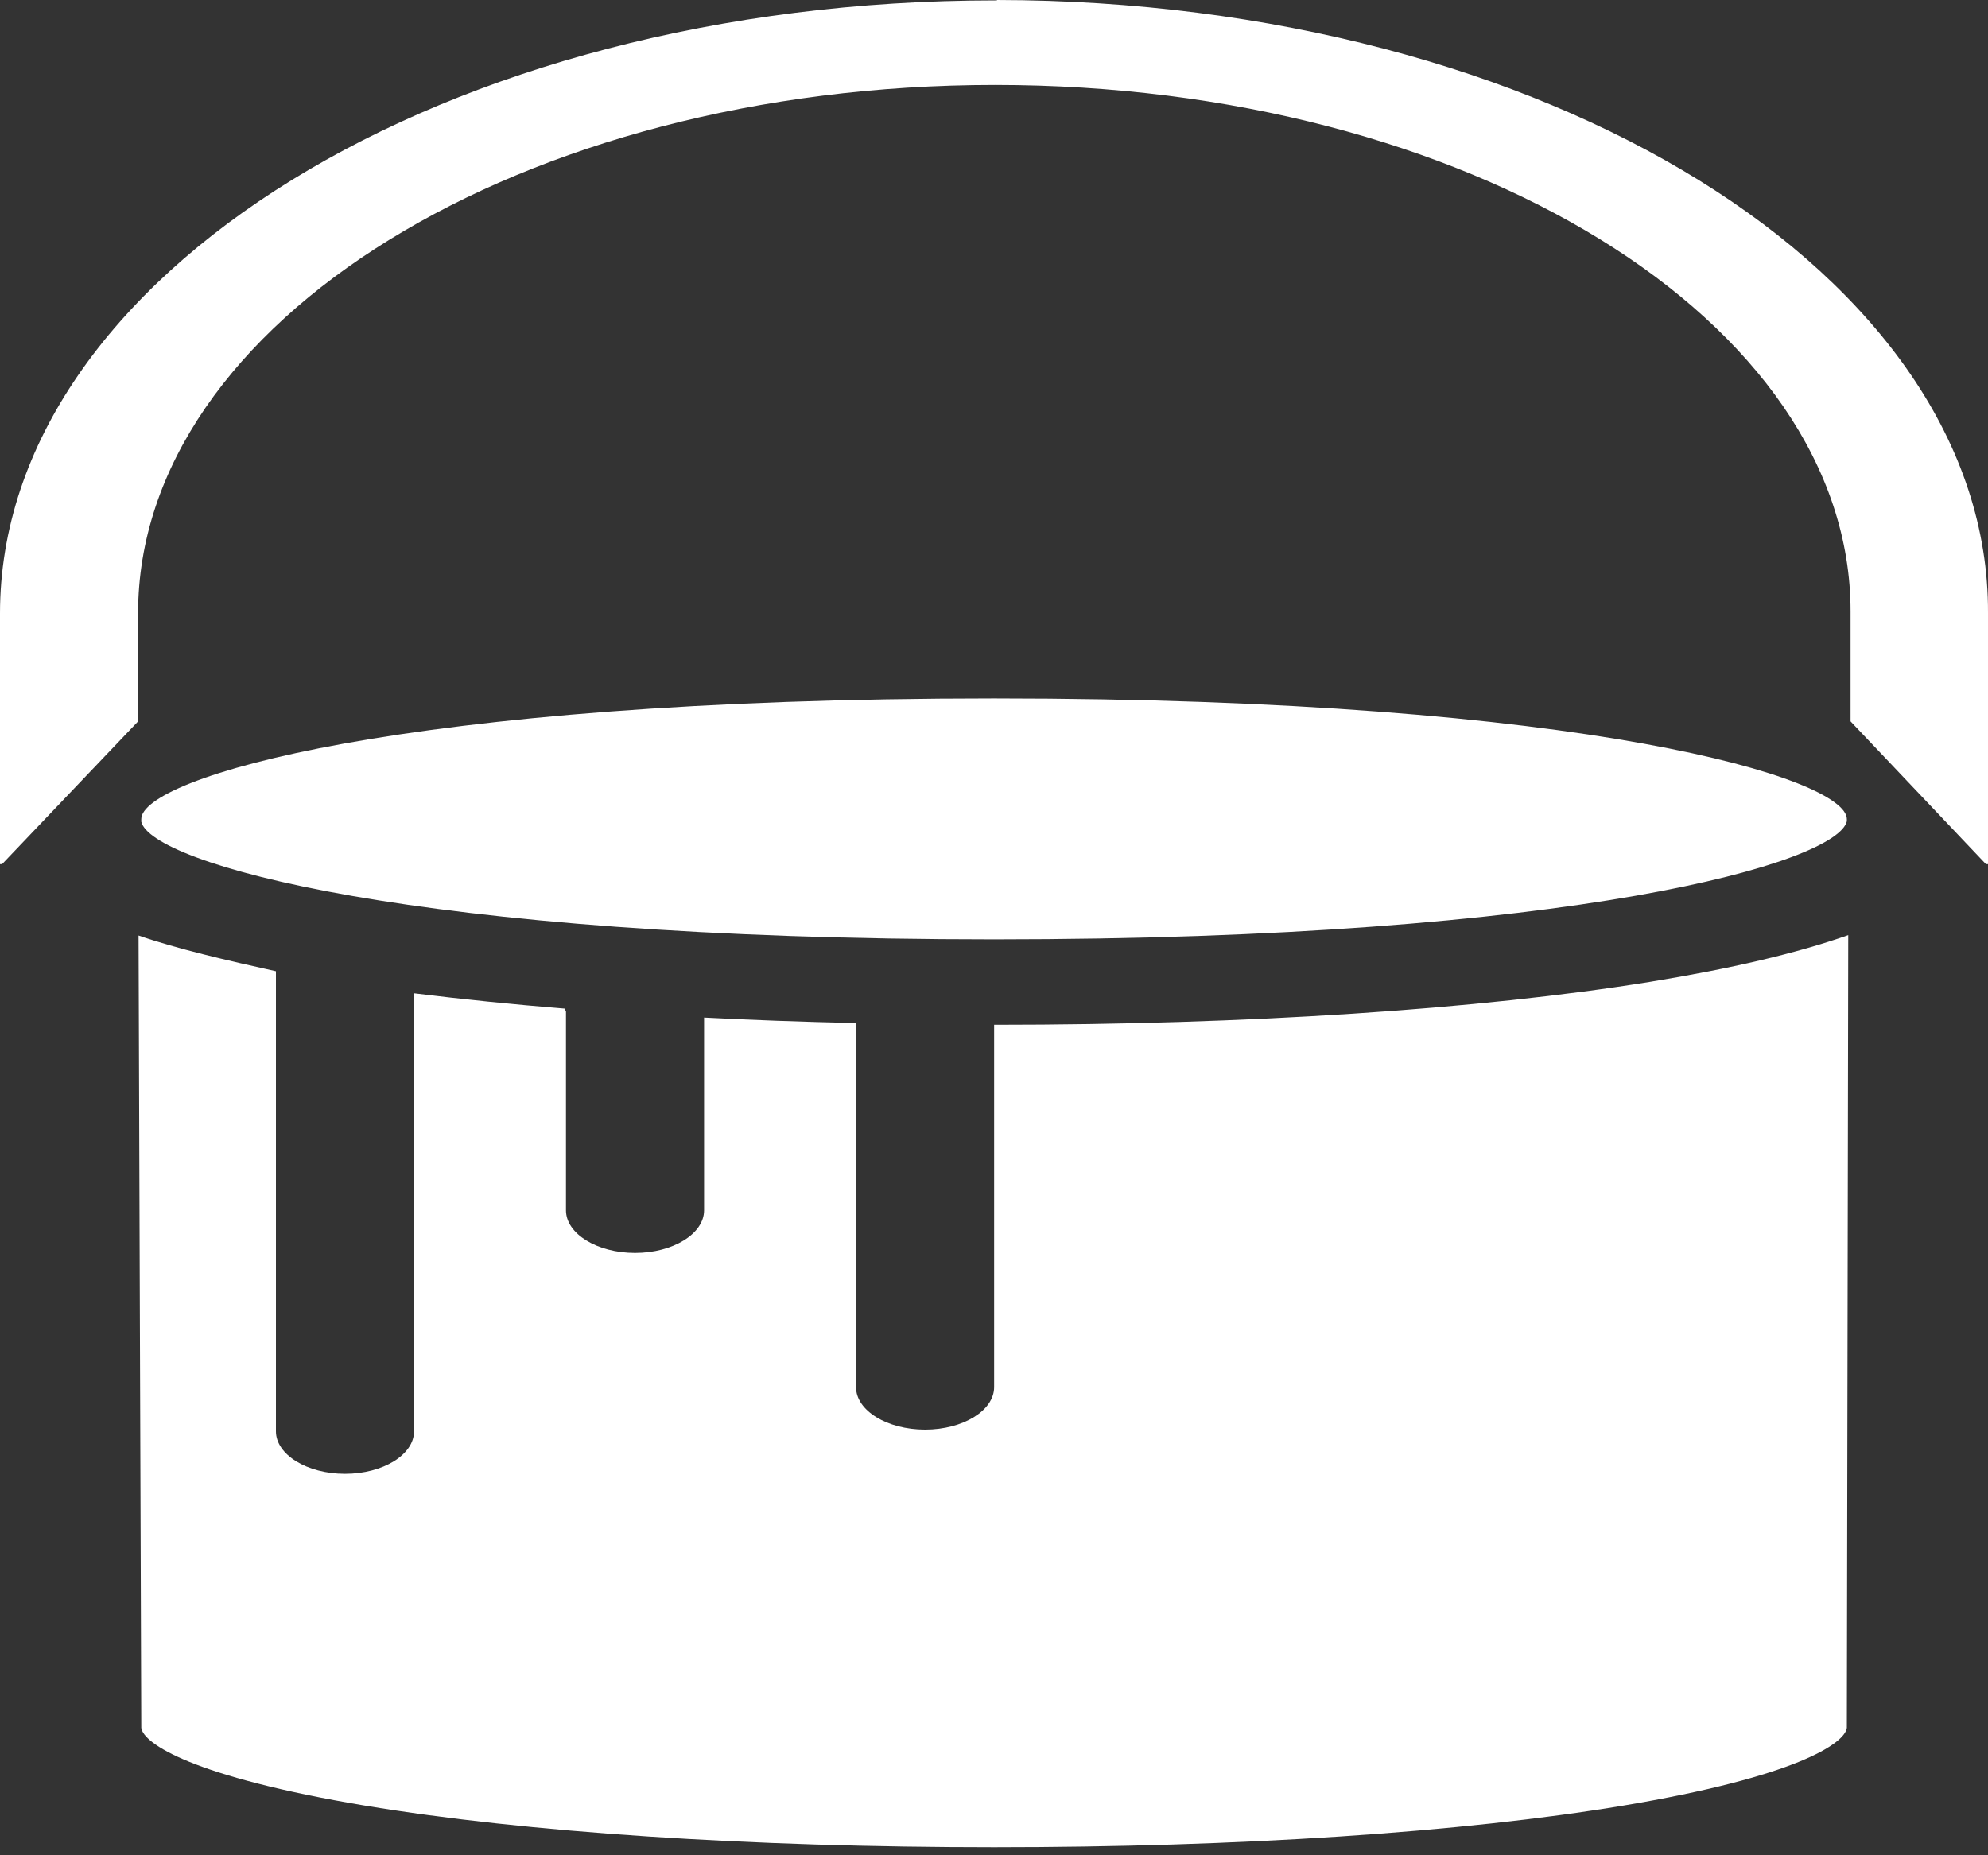 <svg width="30" height="28" viewBox="0 0 30 28" fill="none" xmlns="http://www.w3.org/2000/svg">
<rect x="0" y="0" width="30" height="28" fill="#333333" stroke="none"/>
<path d="M15.047 0C15.047 0.006 15.036 0.006 15.016 0.006C6.731 0.006 0 4.155 0 9.259V13.042H0.031L2.084 10.887V9.252C2.084 4.86 7.878 1.282 15.016 1.282C22.143 1.282 27.926 4.841 27.926 9.227C27.926 9.233 27.926 9.24 27.926 9.252V10.887L29.969 13.042H30V9.252C30.021 4.155 23.331 0.013 15.047 0Z" fill="white"/>
<path d="M24.901 14.818C22.317 15.235 18.815 15.466 15.022 15.466C15.012 15.466 15.002 15.466 15.002 15.466V20.935C15.002 21.288 14.533 21.576 13.96 21.576C13.386 21.576 12.918 21.288 12.918 20.935V15.44C12.084 15.421 11.354 15.395 10.625 15.357V18.267C10.625 18.62 10.156 18.909 9.583 18.909C9.01 18.909 8.541 18.62 8.541 18.267V15.267C8.541 15.254 8.52 15.235 8.52 15.222C7.728 15.158 6.978 15.081 6.248 14.991V21.602C6.248 21.954 5.78 22.243 5.206 22.243C4.633 22.243 4.164 21.954 4.164 21.602V14.658C3.435 14.497 2.664 14.318 2.091 14.119L2.132 26.077C2.164 26.314 2.904 26.815 5.509 27.251C7.937 27.655 11.313 27.879 15.002 27.879C18.69 27.879 22.067 27.655 24.494 27.251C27.099 26.815 27.839 26.314 27.87 26.077L27.891 14.113C27.11 14.388 26.12 14.619 24.901 14.818Z" fill="white"/>
<path d="M15.001 10.541C6.019 10.541 2.132 11.747 2.132 12.362C2.132 12.375 2.132 12.381 2.132 12.388C2.132 12.388 2.132 12.394 2.132 12.401C2.278 13.023 6.196 14.177 15.001 14.177C23.806 14.177 27.724 13.016 27.87 12.394C27.87 12.394 27.87 12.388 27.87 12.381C27.87 12.375 27.87 12.369 27.87 12.362C27.87 11.753 23.983 10.541 15.001 10.541Z" fill="white"/>
</svg>
